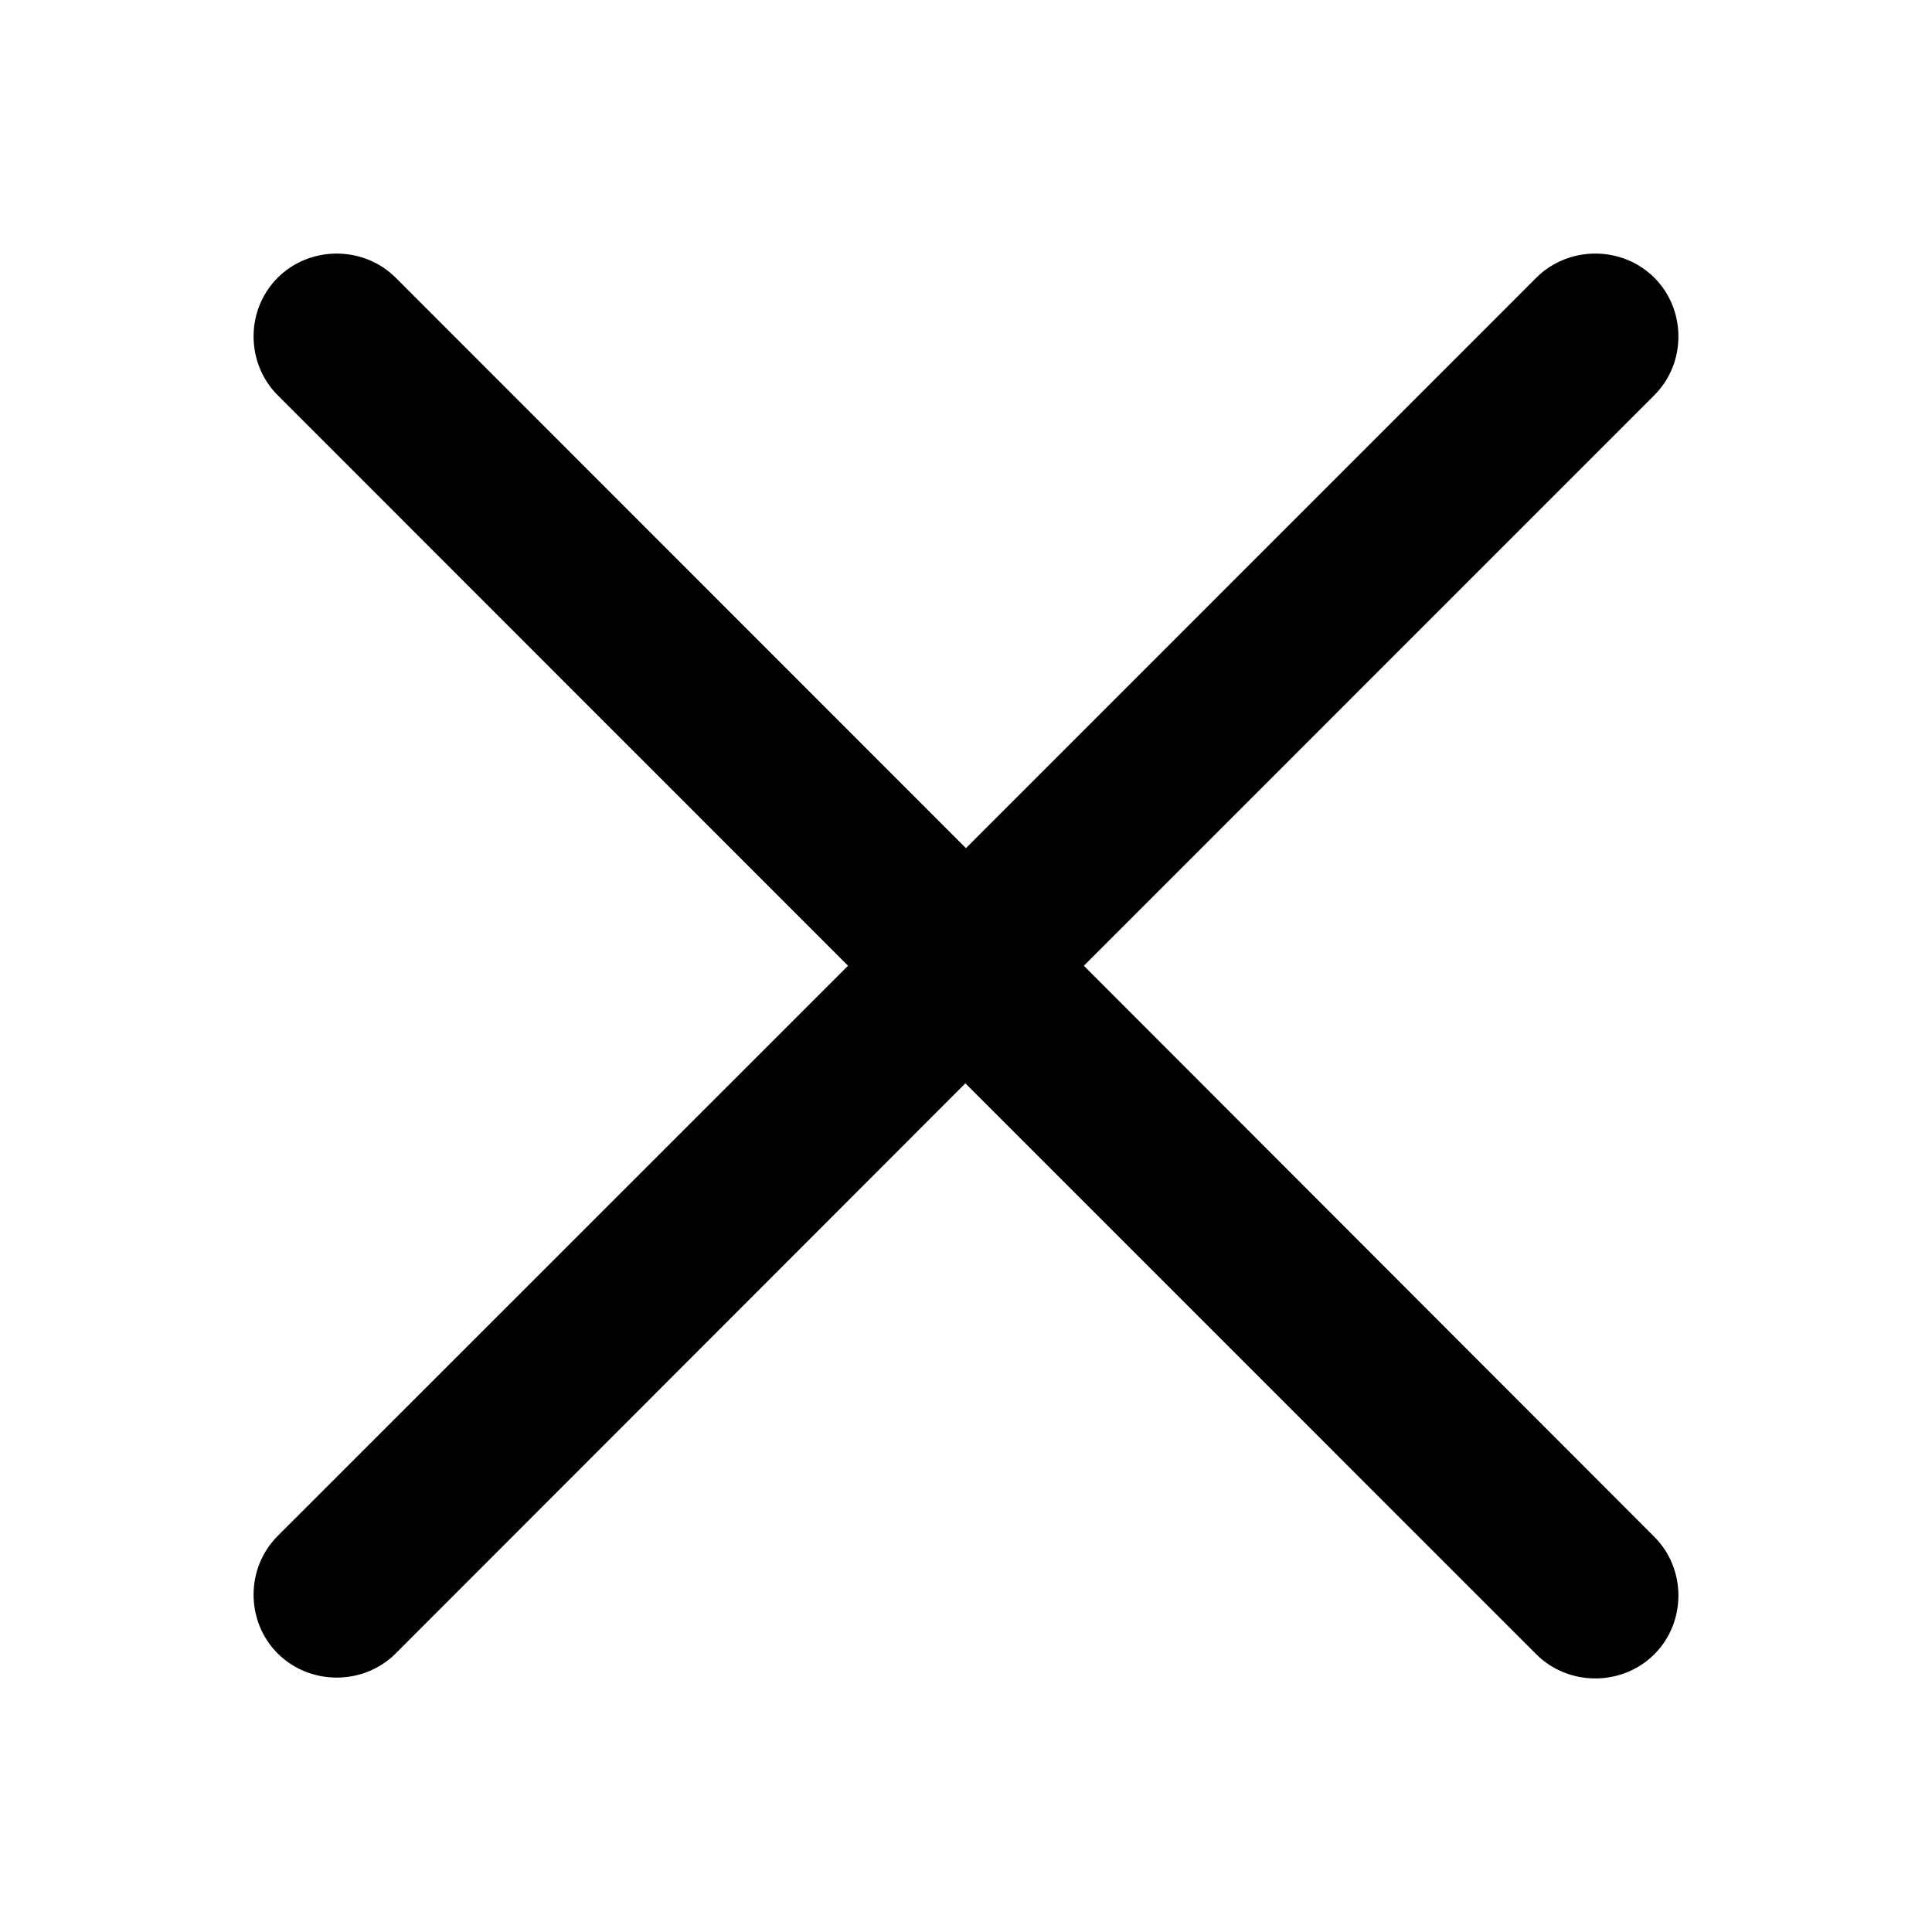 <?xml version="1.0" encoding="utf-8"?>
<!-- Generator: Adobe Illustrator 17.0.0, SVG Export Plug-In . SVG Version: 6.00 Build 0)  -->
<!DOCTYPE svg PUBLIC "-//W3C//DTD SVG 1.1//EN" "http://www.w3.org/Graphics/SVG/1.1/DTD/svg11.dtd">
<svg version="1.1" id="图层_1" xmlns="http://www.w3.org/2000/svg" xmlns:xlink="http://www.w3.org/1999/xlink" x="0px" y="0px"
	 width="400px" height="400px" viewBox="0 0 400 400" enable-background="new 0 0 400 400" xml:space="preserve">
<path d="M224.402,199.949L342.498,81.833c6.669-6.65,6.669-17.695,0-24.346s-17.744-6.65-24.412,0L199.99,175.603L81.916,57.489
	c-6.669-6.65-17.744-6.65-24.414,0c-6.669,6.65-6.669,17.695,0,24.346L175.576,199.95L57.502,317.996
	c-6.669,6.65-6.669,17.694,0,24.344c6.669,6.65,17.744,6.65,24.414,0l117.954-118.047l118.215,118.22
	c6.669,6.65,17.744,6.65,24.412,0c6.669-6.65,6.669-17.694,0-24.344L224.402,199.949z"/>
</svg>

